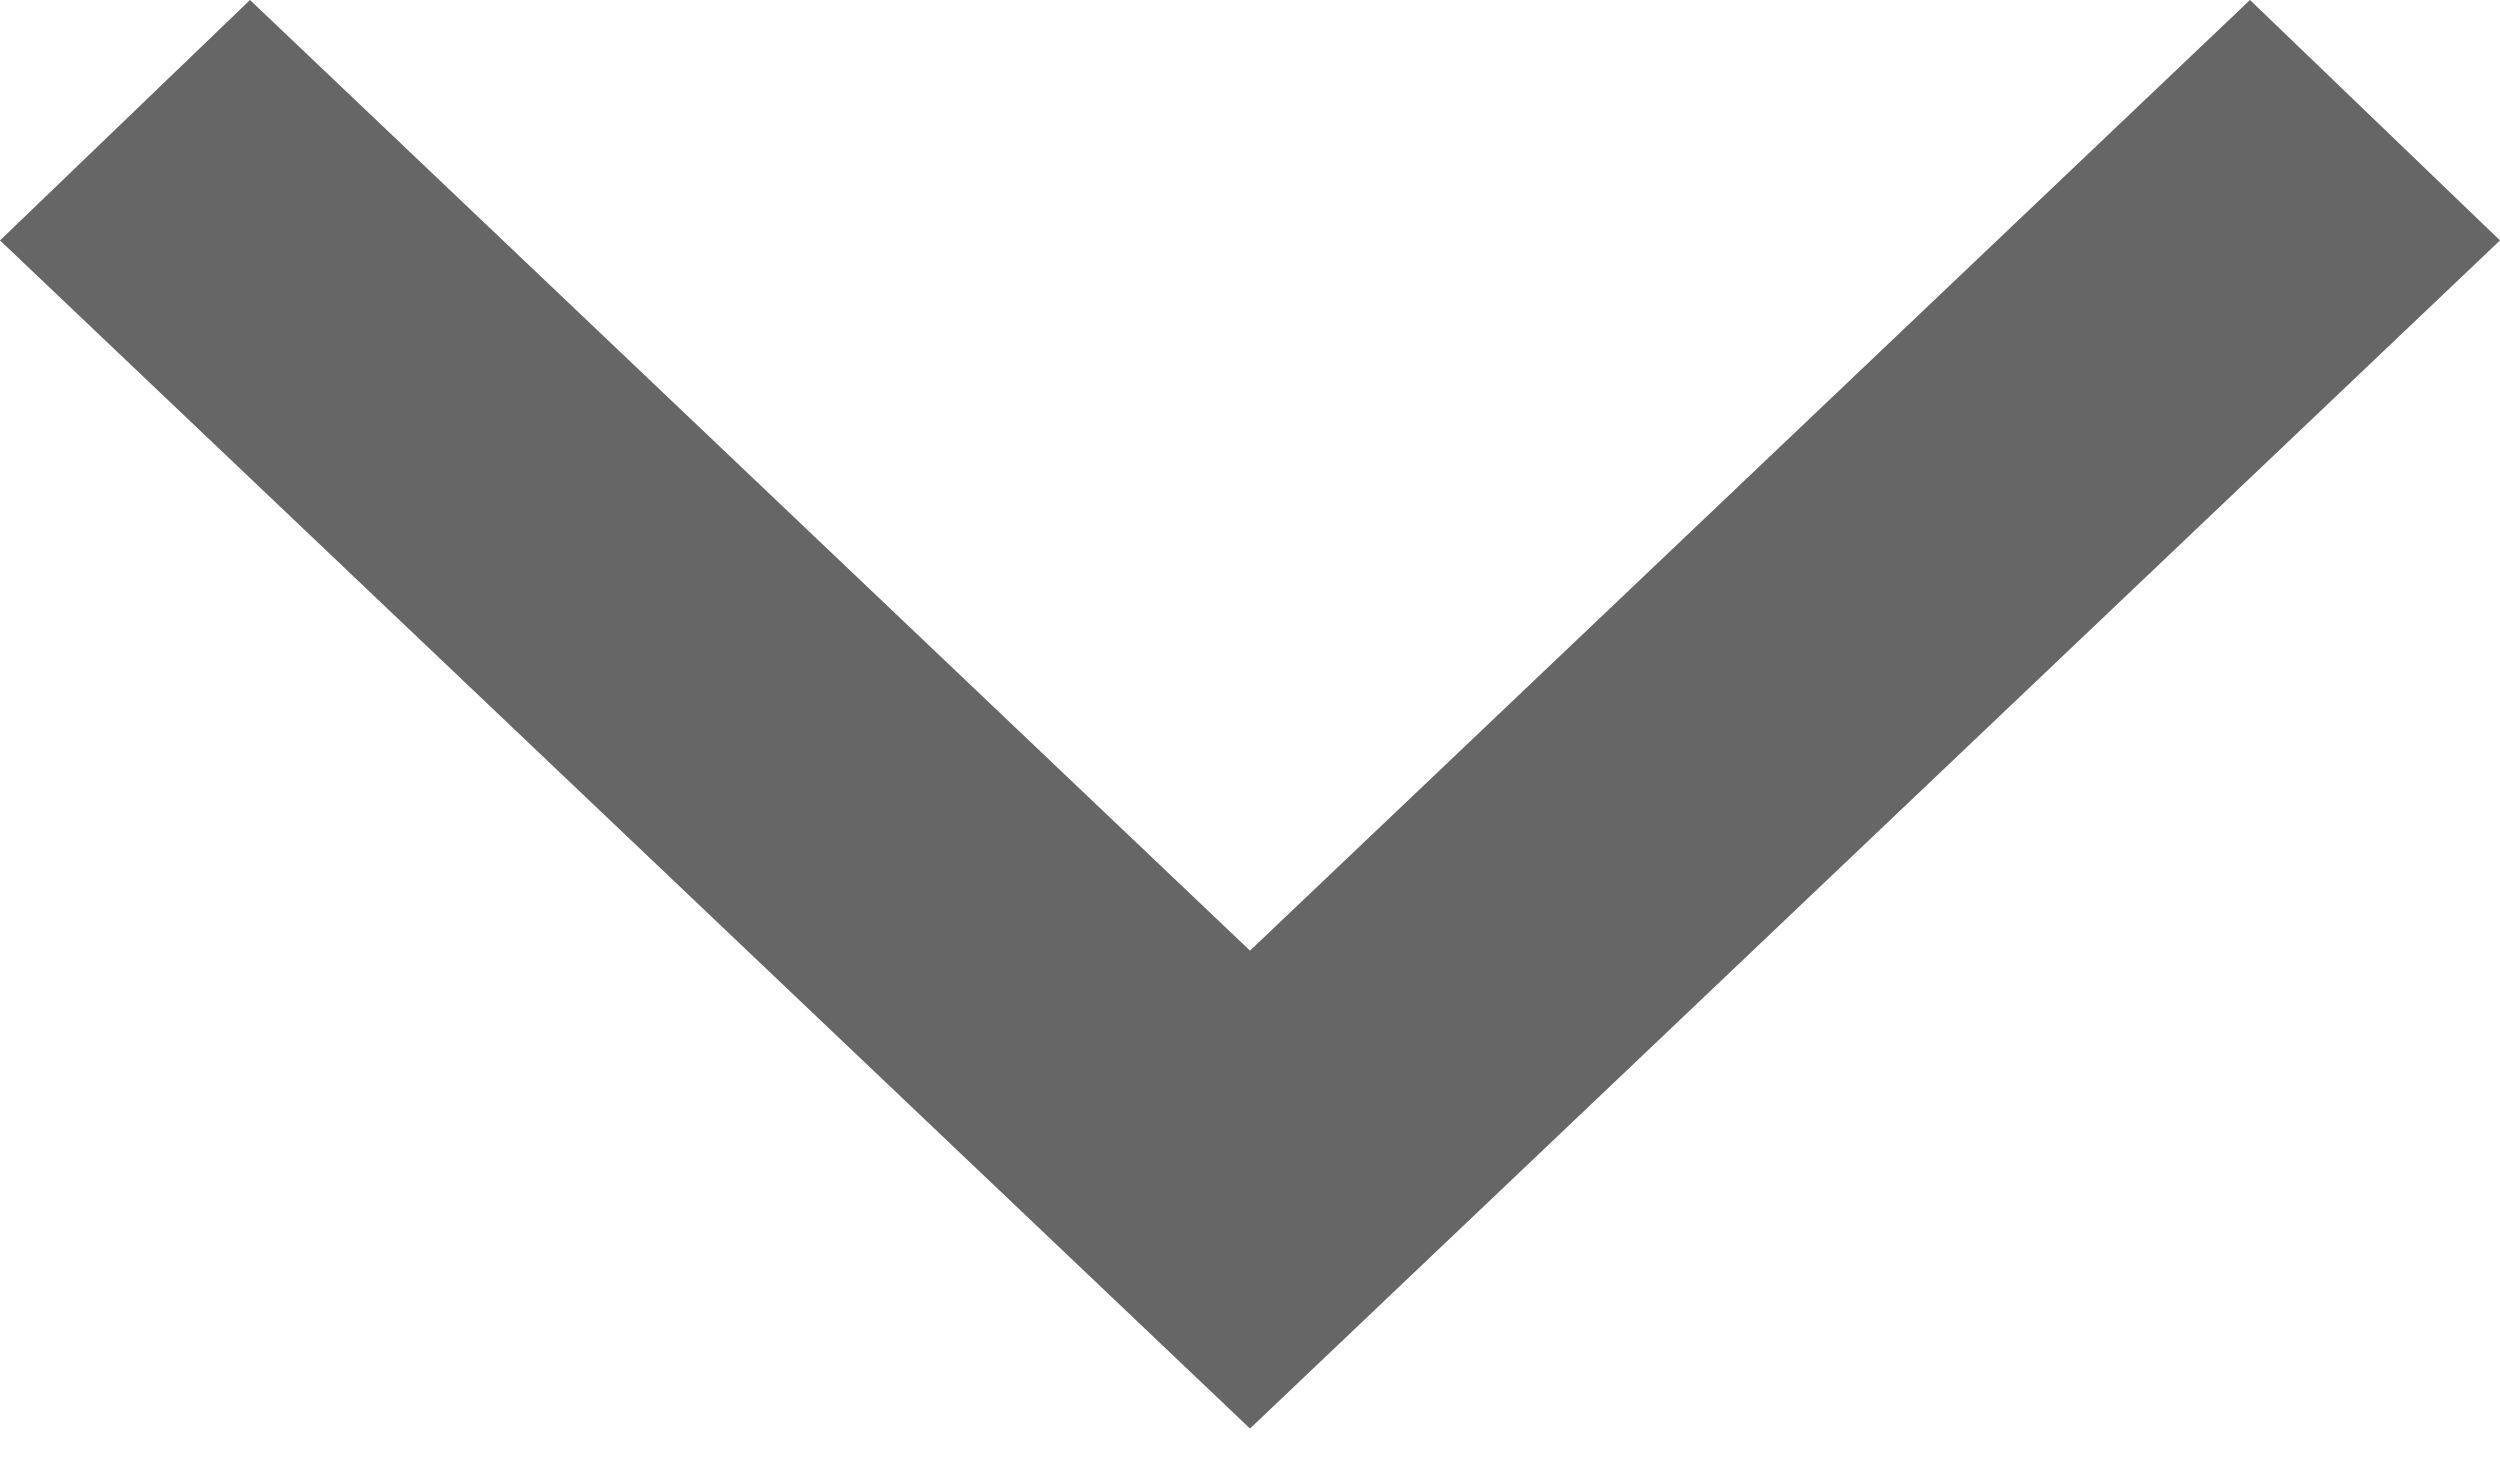 <svg width="12" height="7" viewBox="0 0 12 7" fill="none" xmlns="http://www.w3.org/2000/svg">
<path opacity="0.6" fill-rule="evenodd" clip-rule="evenodd" d="M10.8 -1.04909e-07L12 1.154L6 6.857L6 6.857L6 6.857L4.66292e-05 1.154L1.2 -9.44182e-07L6 4.563L10.8 -1.04909e-07Z" fill="black"/>
</svg>
